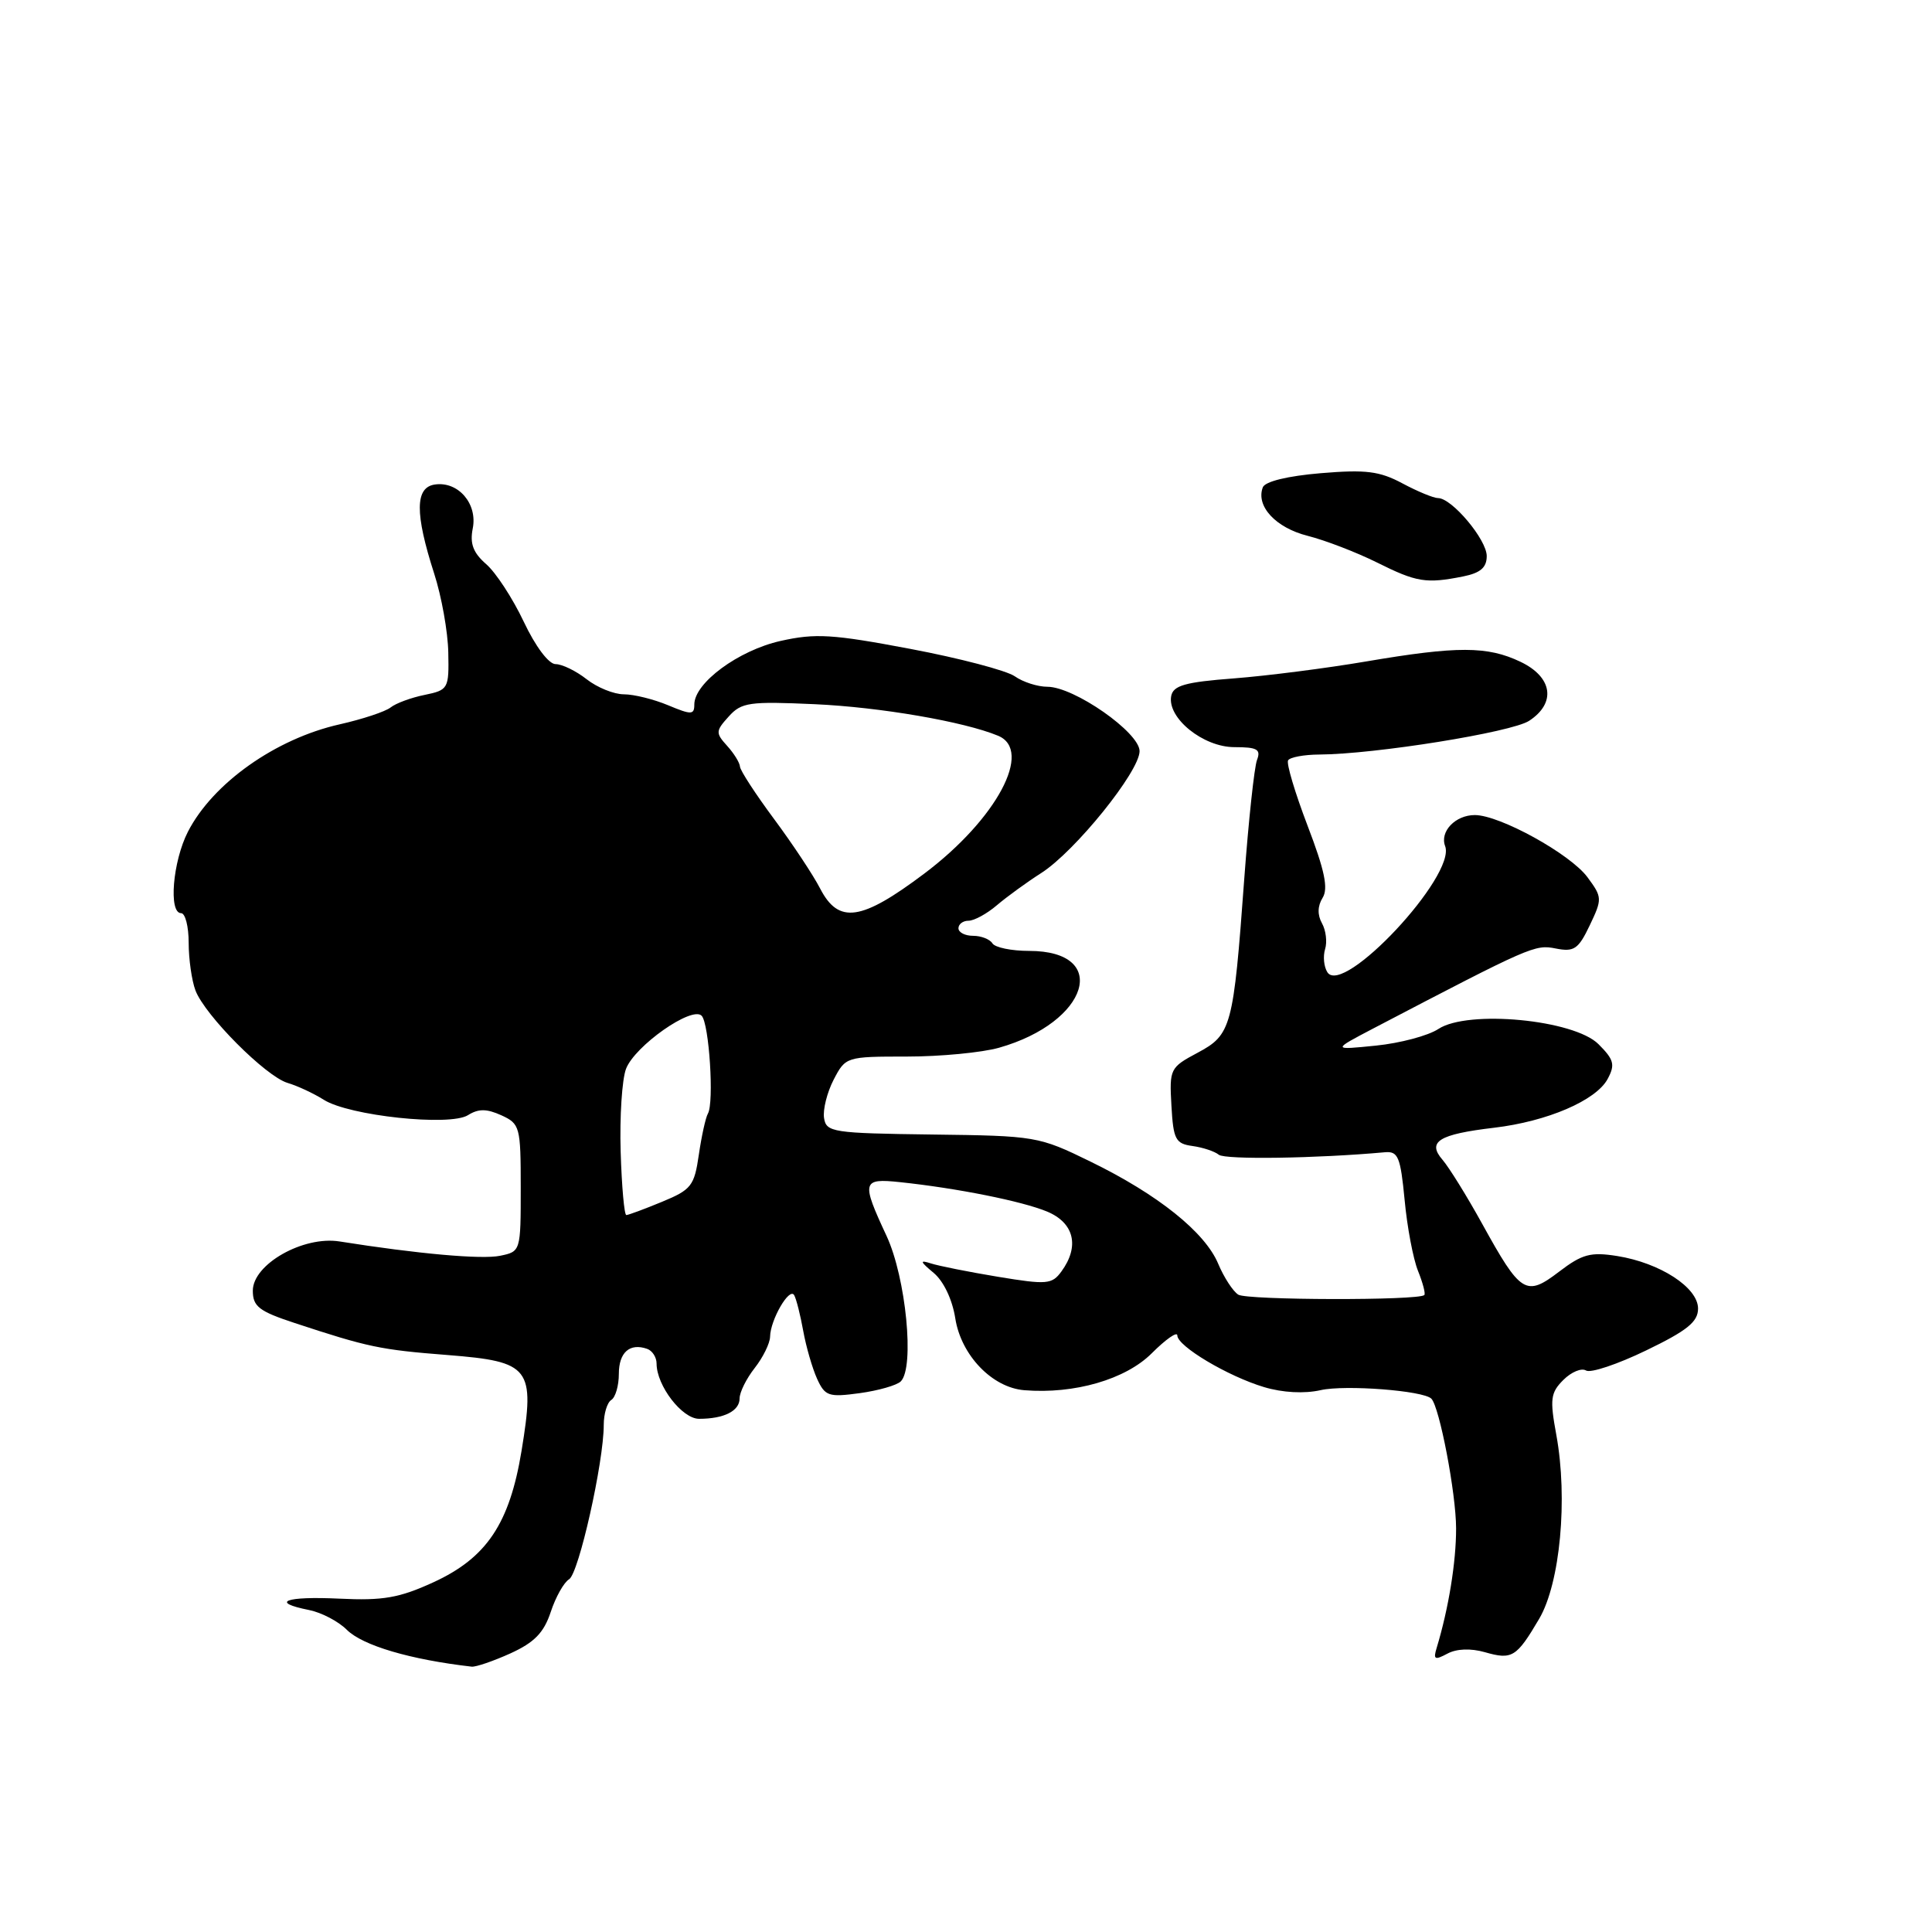 <?xml version="1.0" encoding="UTF-8" standalone="no"?>
<!DOCTYPE svg PUBLIC "-//W3C//DTD SVG 1.1//EN" "http://www.w3.org/Graphics/SVG/1.1/DTD/svg11.dtd" >
<svg xmlns="http://www.w3.org/2000/svg" xmlns:xlink="http://www.w3.org/1999/xlink" version="1.1" viewBox="0 0 256 256">
 <g >
 <path fill="currentColor"
d=" M 67.64 219.08 C 70.80 217.64 72.06 216.35 72.97 213.61 C 73.62 211.63 74.72 209.67 75.41 209.26 C 76.69 208.49 80.00 193.74 80.00 188.81 C 80.00 187.33 80.45 185.84 81.00 185.50 C 81.55 185.16 82.00 183.61 82.00 182.05 C 82.00 179.20 83.44 177.92 85.75 178.73 C 86.44 178.97 87.00 179.85 87.00 180.68 C 87.00 183.61 90.38 188.00 92.63 188.00 C 95.94 188.00 98.00 186.96 98.00 185.30 C 98.00 184.48 98.90 182.67 100.00 181.27 C 101.10 179.87 102.02 178.00 102.04 177.12 C 102.08 174.87 104.60 170.53 105.23 171.61 C 105.51 172.10 106.05 174.23 106.43 176.34 C 106.81 178.45 107.64 181.31 108.27 182.70 C 109.32 185.00 109.80 185.16 113.92 184.60 C 116.39 184.26 118.84 183.56 119.36 183.04 C 121.21 181.19 120.05 169.32 117.48 163.78 C 114.11 156.55 114.22 156.11 119.25 156.64 C 126.83 157.44 135.42 159.16 138.75 160.54 C 142.34 162.04 143.08 165.15 140.64 168.48 C 139.39 170.19 138.72 170.25 132.24 169.18 C 128.37 168.54 124.37 167.74 123.35 167.41 C 121.83 166.92 121.90 167.15 123.71 168.66 C 125.03 169.76 126.19 172.19 126.58 174.69 C 127.35 179.58 131.47 183.87 135.73 184.21 C 142.36 184.75 149.15 182.78 152.61 179.32 C 154.47 177.46 156.00 176.39 156.00 176.95 C 156.00 178.37 162.69 182.36 167.50 183.80 C 169.97 184.54 172.84 184.69 175.00 184.20 C 178.25 183.47 188.59 184.26 189.66 185.33 C 190.74 186.41 192.93 197.86 192.94 202.50 C 192.95 206.97 191.95 213.12 190.37 218.34 C 189.89 219.90 190.11 220.01 191.78 219.12 C 193.00 218.46 194.87 218.39 196.74 218.92 C 200.36 219.96 200.94 219.61 203.95 214.50 C 206.73 209.77 207.77 198.59 206.22 190.13 C 205.35 185.39 205.45 184.55 207.15 182.85 C 208.21 181.79 209.56 181.23 210.16 181.60 C 210.76 181.97 214.34 180.77 218.12 178.94 C 223.57 176.31 225.00 175.15 225.00 173.39 C 225.00 170.60 219.97 167.34 214.29 166.43 C 210.76 165.87 209.65 166.17 206.58 168.51 C 202.19 171.86 201.51 171.43 196.39 162.15 C 194.37 158.49 192.01 154.69 191.15 153.69 C 189.06 151.28 190.63 150.30 197.99 149.43 C 205.01 148.60 211.49 145.82 213.02 142.97 C 214.04 141.07 213.86 140.41 211.81 138.36 C 208.57 135.11 194.52 133.77 190.60 136.34 C 189.24 137.24 185.50 138.23 182.31 138.55 C 176.50 139.14 176.50 139.14 182.00 136.26 C 202.88 125.35 203.39 125.13 206.14 125.68 C 208.57 126.16 209.14 125.78 210.65 122.61 C 212.32 119.11 212.31 118.89 210.35 116.24 C 208.08 113.16 198.73 108.00 195.42 108.00 C 192.84 108.00 190.75 110.19 191.49 112.12 C 192.96 116.03 177.94 132.10 175.88 128.82 C 175.42 128.09 175.29 126.72 175.58 125.77 C 175.88 124.82 175.69 123.27 175.17 122.34 C 174.55 121.23 174.58 120.05 175.25 118.97 C 176.03 117.72 175.53 115.34 173.26 109.41 C 171.60 105.06 170.43 101.16 170.68 100.75 C 170.92 100.34 172.78 99.99 174.81 99.98 C 182.18 99.94 200.31 97.03 202.62 95.51 C 206.23 93.15 205.73 89.72 201.47 87.69 C 197.09 85.60 193.11 85.59 181.00 87.65 C 175.78 88.54 167.90 89.55 163.51 89.89 C 157.03 90.38 155.46 90.83 155.19 92.23 C 154.64 95.13 159.42 99.00 163.56 99.00 C 166.59 99.00 167.10 99.29 166.56 100.70 C 166.20 101.64 165.44 108.73 164.87 116.45 C 163.43 136.15 163.17 137.10 158.68 139.50 C 155.04 141.44 154.94 141.64 155.22 146.50 C 155.47 150.98 155.76 151.54 158.00 151.85 C 159.38 152.04 160.95 152.56 161.50 153.01 C 162.32 153.68 174.47 153.50 183.50 152.68 C 185.26 152.52 185.57 153.29 186.12 159.00 C 186.45 162.57 187.25 166.80 187.89 168.39 C 188.53 169.98 188.91 171.42 188.73 171.60 C 188.00 172.34 165.27 172.29 164.08 171.55 C 163.38 171.11 162.18 169.27 161.42 167.46 C 159.67 163.27 153.42 158.27 144.50 153.92 C 137.63 150.56 137.24 150.50 123.50 150.33 C 110.32 150.16 109.48 150.03 109.19 148.14 C 109.02 147.04 109.59 144.75 110.46 143.07 C 112.04 140.03 112.12 140.00 120.16 140.00 C 124.62 140.00 130.12 139.47 132.38 138.83 C 144.27 135.46 147.20 126.00 136.36 126.00 C 134.03 126.00 131.84 125.55 131.50 125.00 C 131.16 124.45 130.01 124.00 128.94 124.00 C 127.87 124.00 127.00 123.55 127.00 123.00 C 127.00 122.45 127.60 122.00 128.34 122.00 C 129.08 122.00 130.77 121.08 132.09 119.95 C 133.42 118.82 136.06 116.90 137.97 115.68 C 142.45 112.82 151.00 102.22 151.00 99.53 C 151.00 97.06 142.33 91.00 138.78 91.00 C 137.50 91.00 135.55 90.38 134.46 89.61 C 133.37 88.85 127.14 87.21 120.62 85.98 C 110.32 84.03 108.05 83.89 103.42 84.93 C 97.85 86.18 92.00 90.49 92.00 93.35 C 92.00 94.73 91.62 94.74 88.53 93.45 C 86.62 92.65 83.99 92.00 82.67 92.00 C 81.35 92.00 79.13 91.10 77.73 90.00 C 76.33 88.90 74.48 88.00 73.62 88.00 C 72.71 88.00 70.96 85.68 69.40 82.38 C 67.94 79.29 65.70 75.86 64.42 74.75 C 62.70 73.25 62.24 72.04 62.64 70.03 C 63.30 66.75 60.72 63.75 57.63 64.20 C 54.99 64.57 54.96 68.02 57.53 76.00 C 58.51 79.03 59.35 83.73 59.40 86.45 C 59.50 91.26 59.41 91.43 56.26 92.08 C 54.47 92.44 52.45 93.19 51.76 93.74 C 51.07 94.29 48.02 95.30 45.00 95.98 C 36.52 97.89 28.20 103.78 24.90 110.21 C 22.89 114.14 22.31 121.00 24.00 121.00 C 24.55 121.00 25.00 122.77 25.00 124.93 C 25.00 127.10 25.41 129.94 25.90 131.24 C 27.16 134.54 35.20 142.62 38.10 143.49 C 39.42 143.88 41.58 144.89 42.91 145.73 C 46.26 147.85 59.59 149.27 62.00 147.77 C 63.40 146.89 64.48 146.90 66.43 147.78 C 68.90 148.91 69.00 149.30 69.00 157.40 C 69.00 165.81 68.99 165.84 66.25 166.40 C 63.81 166.90 55.33 166.14 45.00 164.50 C 40.18 163.73 33.50 167.52 33.50 171.02 C 33.50 173.11 34.32 173.75 39.00 175.29 C 48.77 178.51 50.36 178.85 59.33 179.55 C 70.30 180.42 70.91 181.22 69.11 192.23 C 67.52 201.90 64.48 206.43 57.41 209.67 C 52.91 211.73 50.76 212.11 44.98 211.83 C 37.81 211.49 35.69 212.29 40.97 213.34 C 42.60 213.67 44.84 214.84 45.95 215.95 C 48.04 218.04 54.38 219.91 62.50 220.84 C 63.05 220.90 65.36 220.11 67.64 219.08 Z  M 193.88 76.38 C 196.17 75.92 197.00 75.20 197.00 73.68 C 197.00 71.50 192.38 66.00 190.55 66.00 C 189.96 66.00 187.83 65.12 185.83 64.05 C 182.80 62.43 180.99 62.20 175.01 62.70 C 170.60 63.07 167.63 63.80 167.33 64.57 C 166.38 67.06 169.03 69.93 173.27 71.00 C 175.60 71.59 179.73 73.18 182.45 74.53 C 187.72 77.16 188.96 77.36 193.88 76.38 Z  M 82.24 152.59 C 82.10 147.96 82.42 143.03 82.95 141.63 C 84.11 138.59 91.68 133.27 92.97 134.59 C 93.97 135.62 94.64 146.12 93.80 147.56 C 93.50 148.08 92.96 150.53 92.60 153.00 C 92.00 157.14 91.61 157.64 87.71 159.25 C 85.39 160.21 83.26 161.00 82.99 161.00 C 82.72 161.00 82.38 157.21 82.24 152.59 Z  M 108.68 117.75 C 107.76 115.96 105.00 111.80 102.55 108.50 C 100.10 105.20 98.08 102.09 98.05 101.58 C 98.02 101.07 97.26 99.83 96.35 98.83 C 94.80 97.12 94.82 96.86 96.56 94.94 C 98.25 93.06 99.29 92.92 107.96 93.31 C 116.62 93.70 127.75 95.62 132.25 97.49 C 136.93 99.43 132.05 108.55 122.48 115.75 C 114.12 122.04 111.13 122.47 108.68 117.75 Z "/>
</g>
</svg>